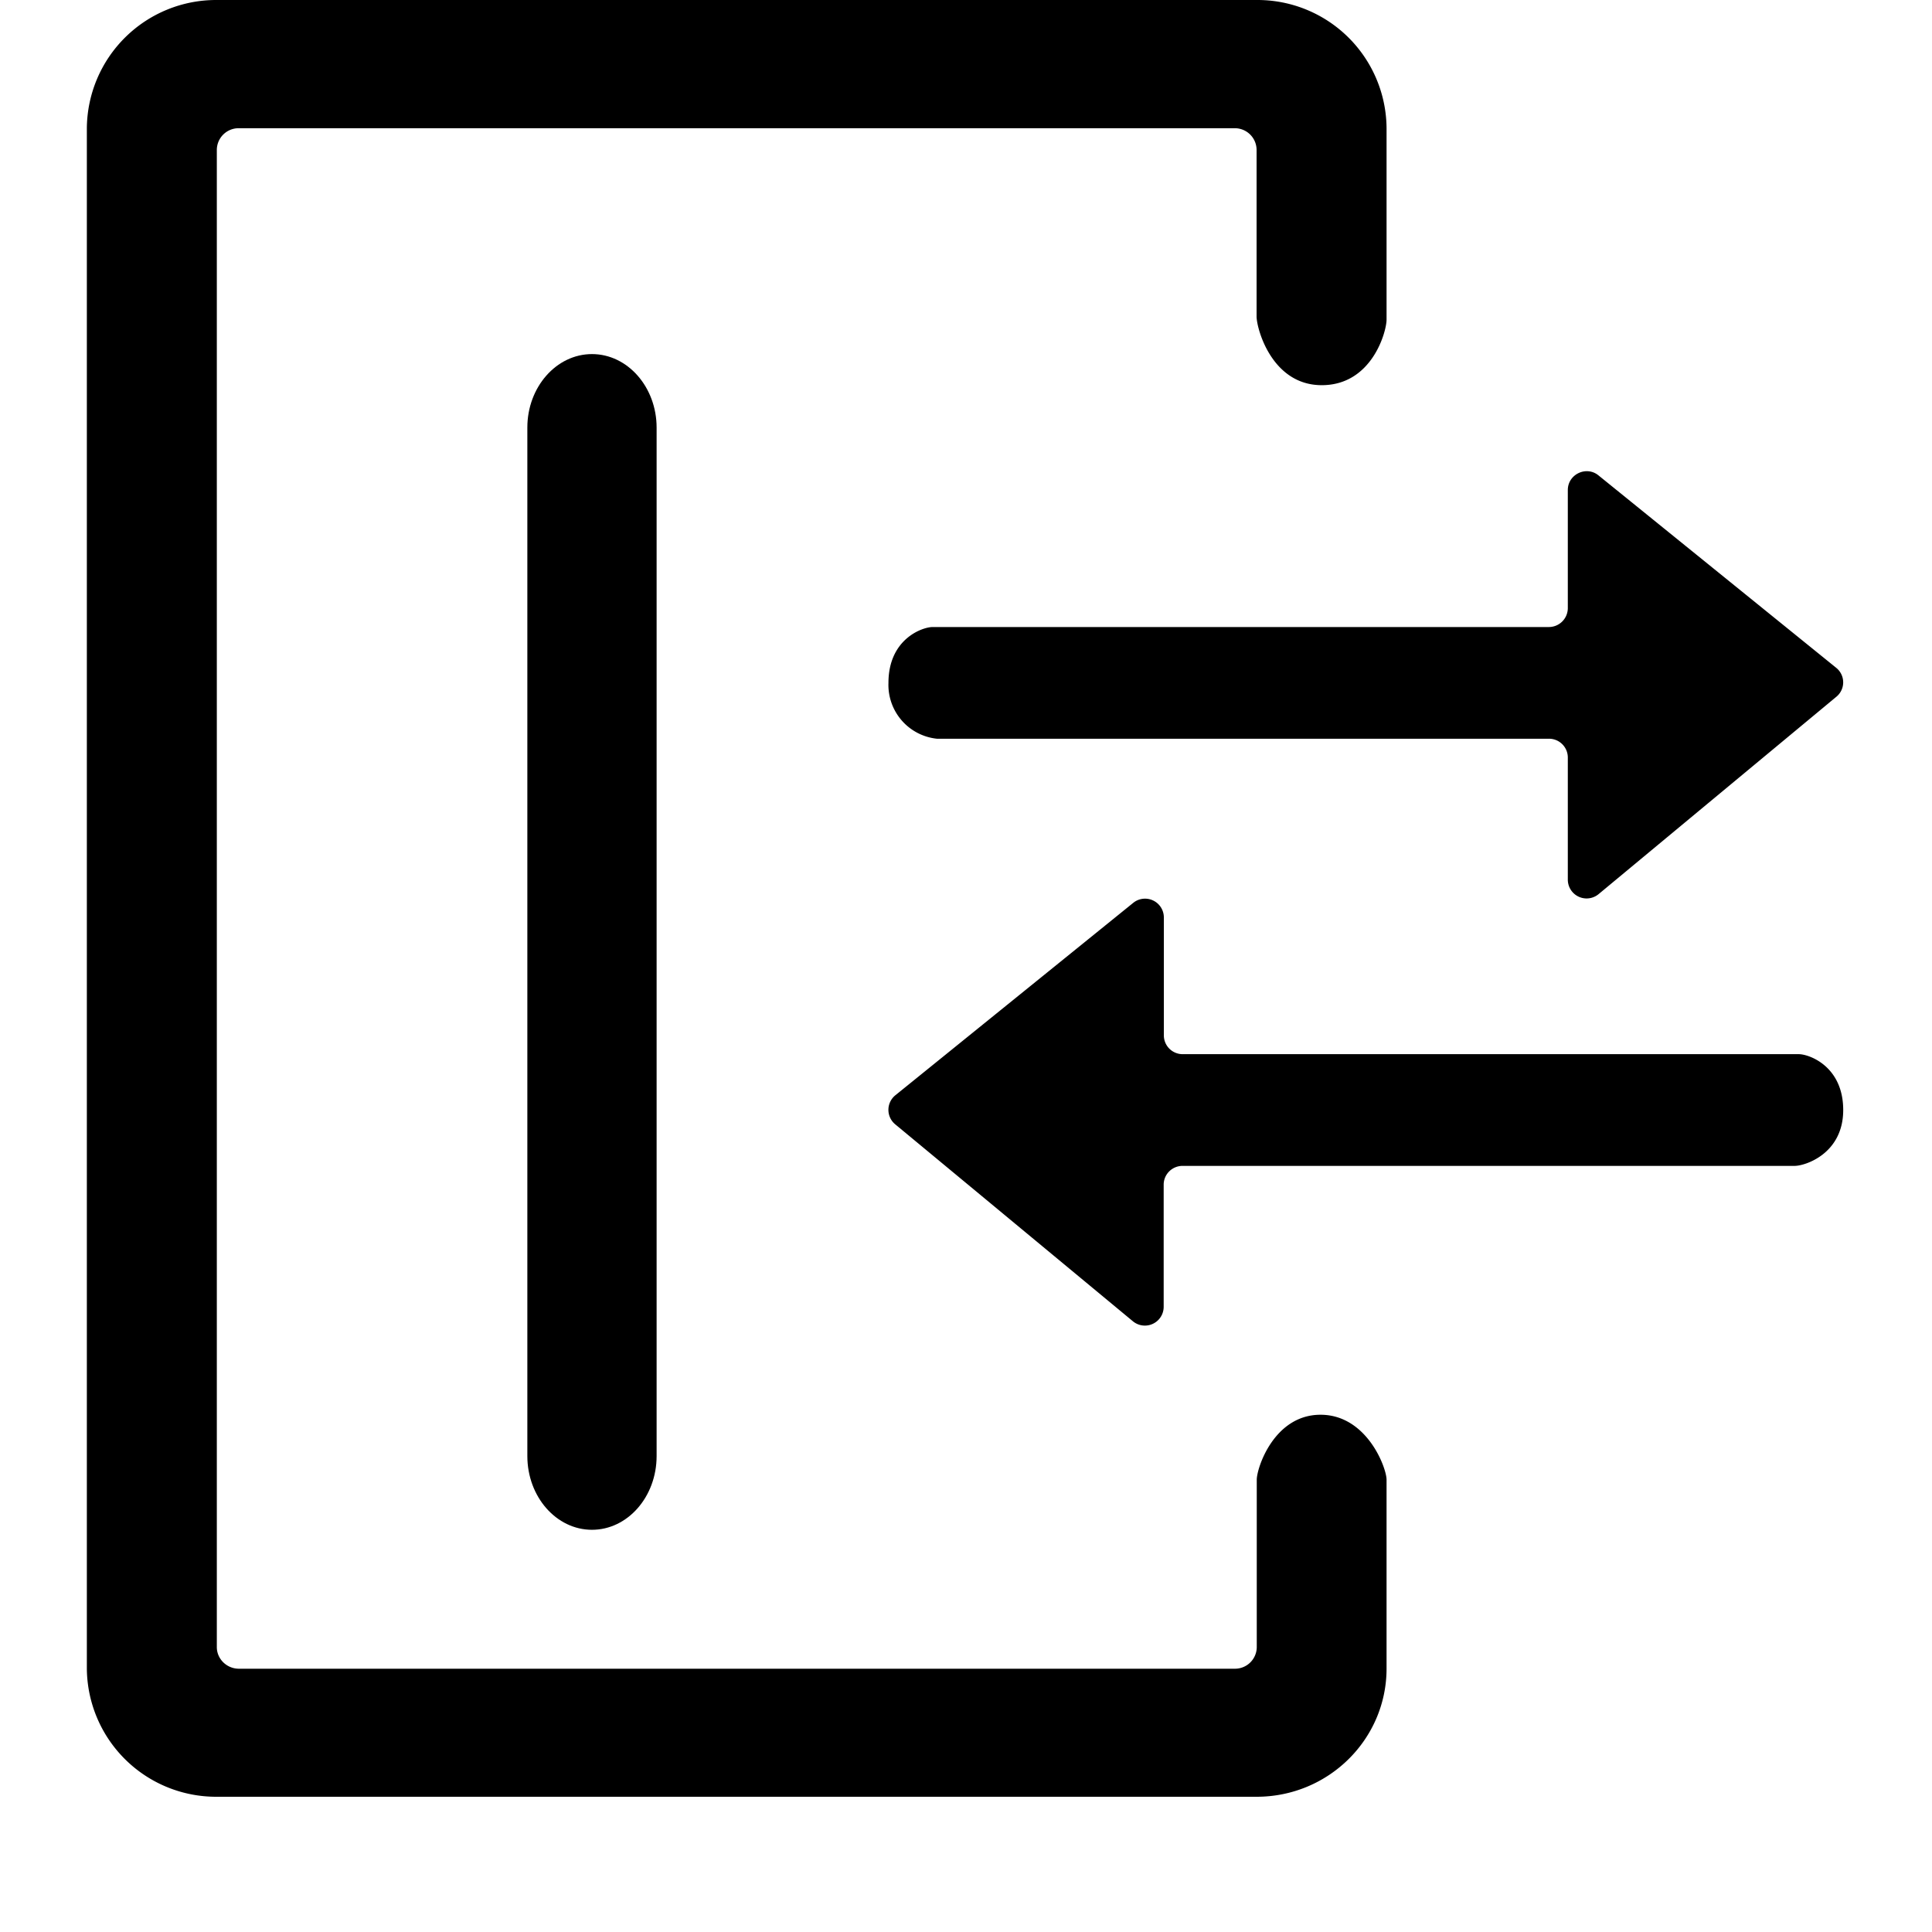 <?xml version="1.0" standalone="no"?><!DOCTYPE svg PUBLIC "-//W3C//DTD SVG 1.1//EN" "http://www.w3.org/Graphics/SVG/1.1/DTD/svg11.dtd"><svg t="1696433187218" class="icon" viewBox="0 0 1024 1024" version="1.1" xmlns="http://www.w3.org/2000/svg" p-id="1501" xmlns:xlink="http://www.w3.org/1999/xlink" width="200" height="200"><path d="M279.505 226.585c0-21.411 15.36-38.912 34.257-38.912 18.897 0 34.257 17.501 34.257 39.005V771.724c0 21.597-15.36 39.098-34.257 39.098-18.897 0-34.257-17.501-34.257-39.098V226.585z" p-id="1502" ></path><path d="M734.905 67.958V169.427c0 6.237-7.633 34.723-34.35 34.723-26.531 0-34.537-30.068-34.537-36.398V79.501A11.543 11.543 0 0 0 654.381 67.958H126.557A11.543 11.543 0 0 0 114.921 79.501v793.505c0 6.237 5.213 11.45 11.729 11.45h527.824a11.543 11.543 0 0 0 11.636-11.45v-88.715c0-6.33 9.216-34.444 33.792-34.444s35.002 28.113 35.002 34.444V884.364c0 37.516-30.813 67.956-68.887 67.956H114.921a68.515 68.515 0 0 1-68.887-67.956V67.958A68.515 68.515 0 0 1 114.921 0.002h551.097a68.422 68.422 0 0 1 68.887 67.956z" p-id="1503"></path><path d="M470.9 361.939c0-23.273 17.967-29.603 23.459-29.603h326.655a10.054 10.054 0 0 0 9.961-9.961V259.725c0-8.378 9.868-13.033 16.291-7.727l126.045 102.027a9.868 9.868 0 0 1 0 15.267L847.265 473.927a9.961 9.961 0 0 1-16.291-7.727v-64.698a9.961 9.961 0 0 0-9.961-9.961H496.593a28.672 28.672 0 0 1-25.693-29.603zM976.941 588.335c0-23.18-18.06-29.603-23.552-29.603H626.92a9.961 9.961 0 0 1-10.054-9.961v-62.557a9.961 9.961 0 0 0-16.291-7.633L474.437 580.609a9.961 9.961 0 0 0 0 15.267l126.045 104.448a9.961 9.961 0 0 0 16.291-7.633v-64.791c0-5.492 4.468-9.961 10.054-9.961h324.421c5.492 0 25.693-6.423 25.693-29.603z" p-id="1504" ></path></svg>